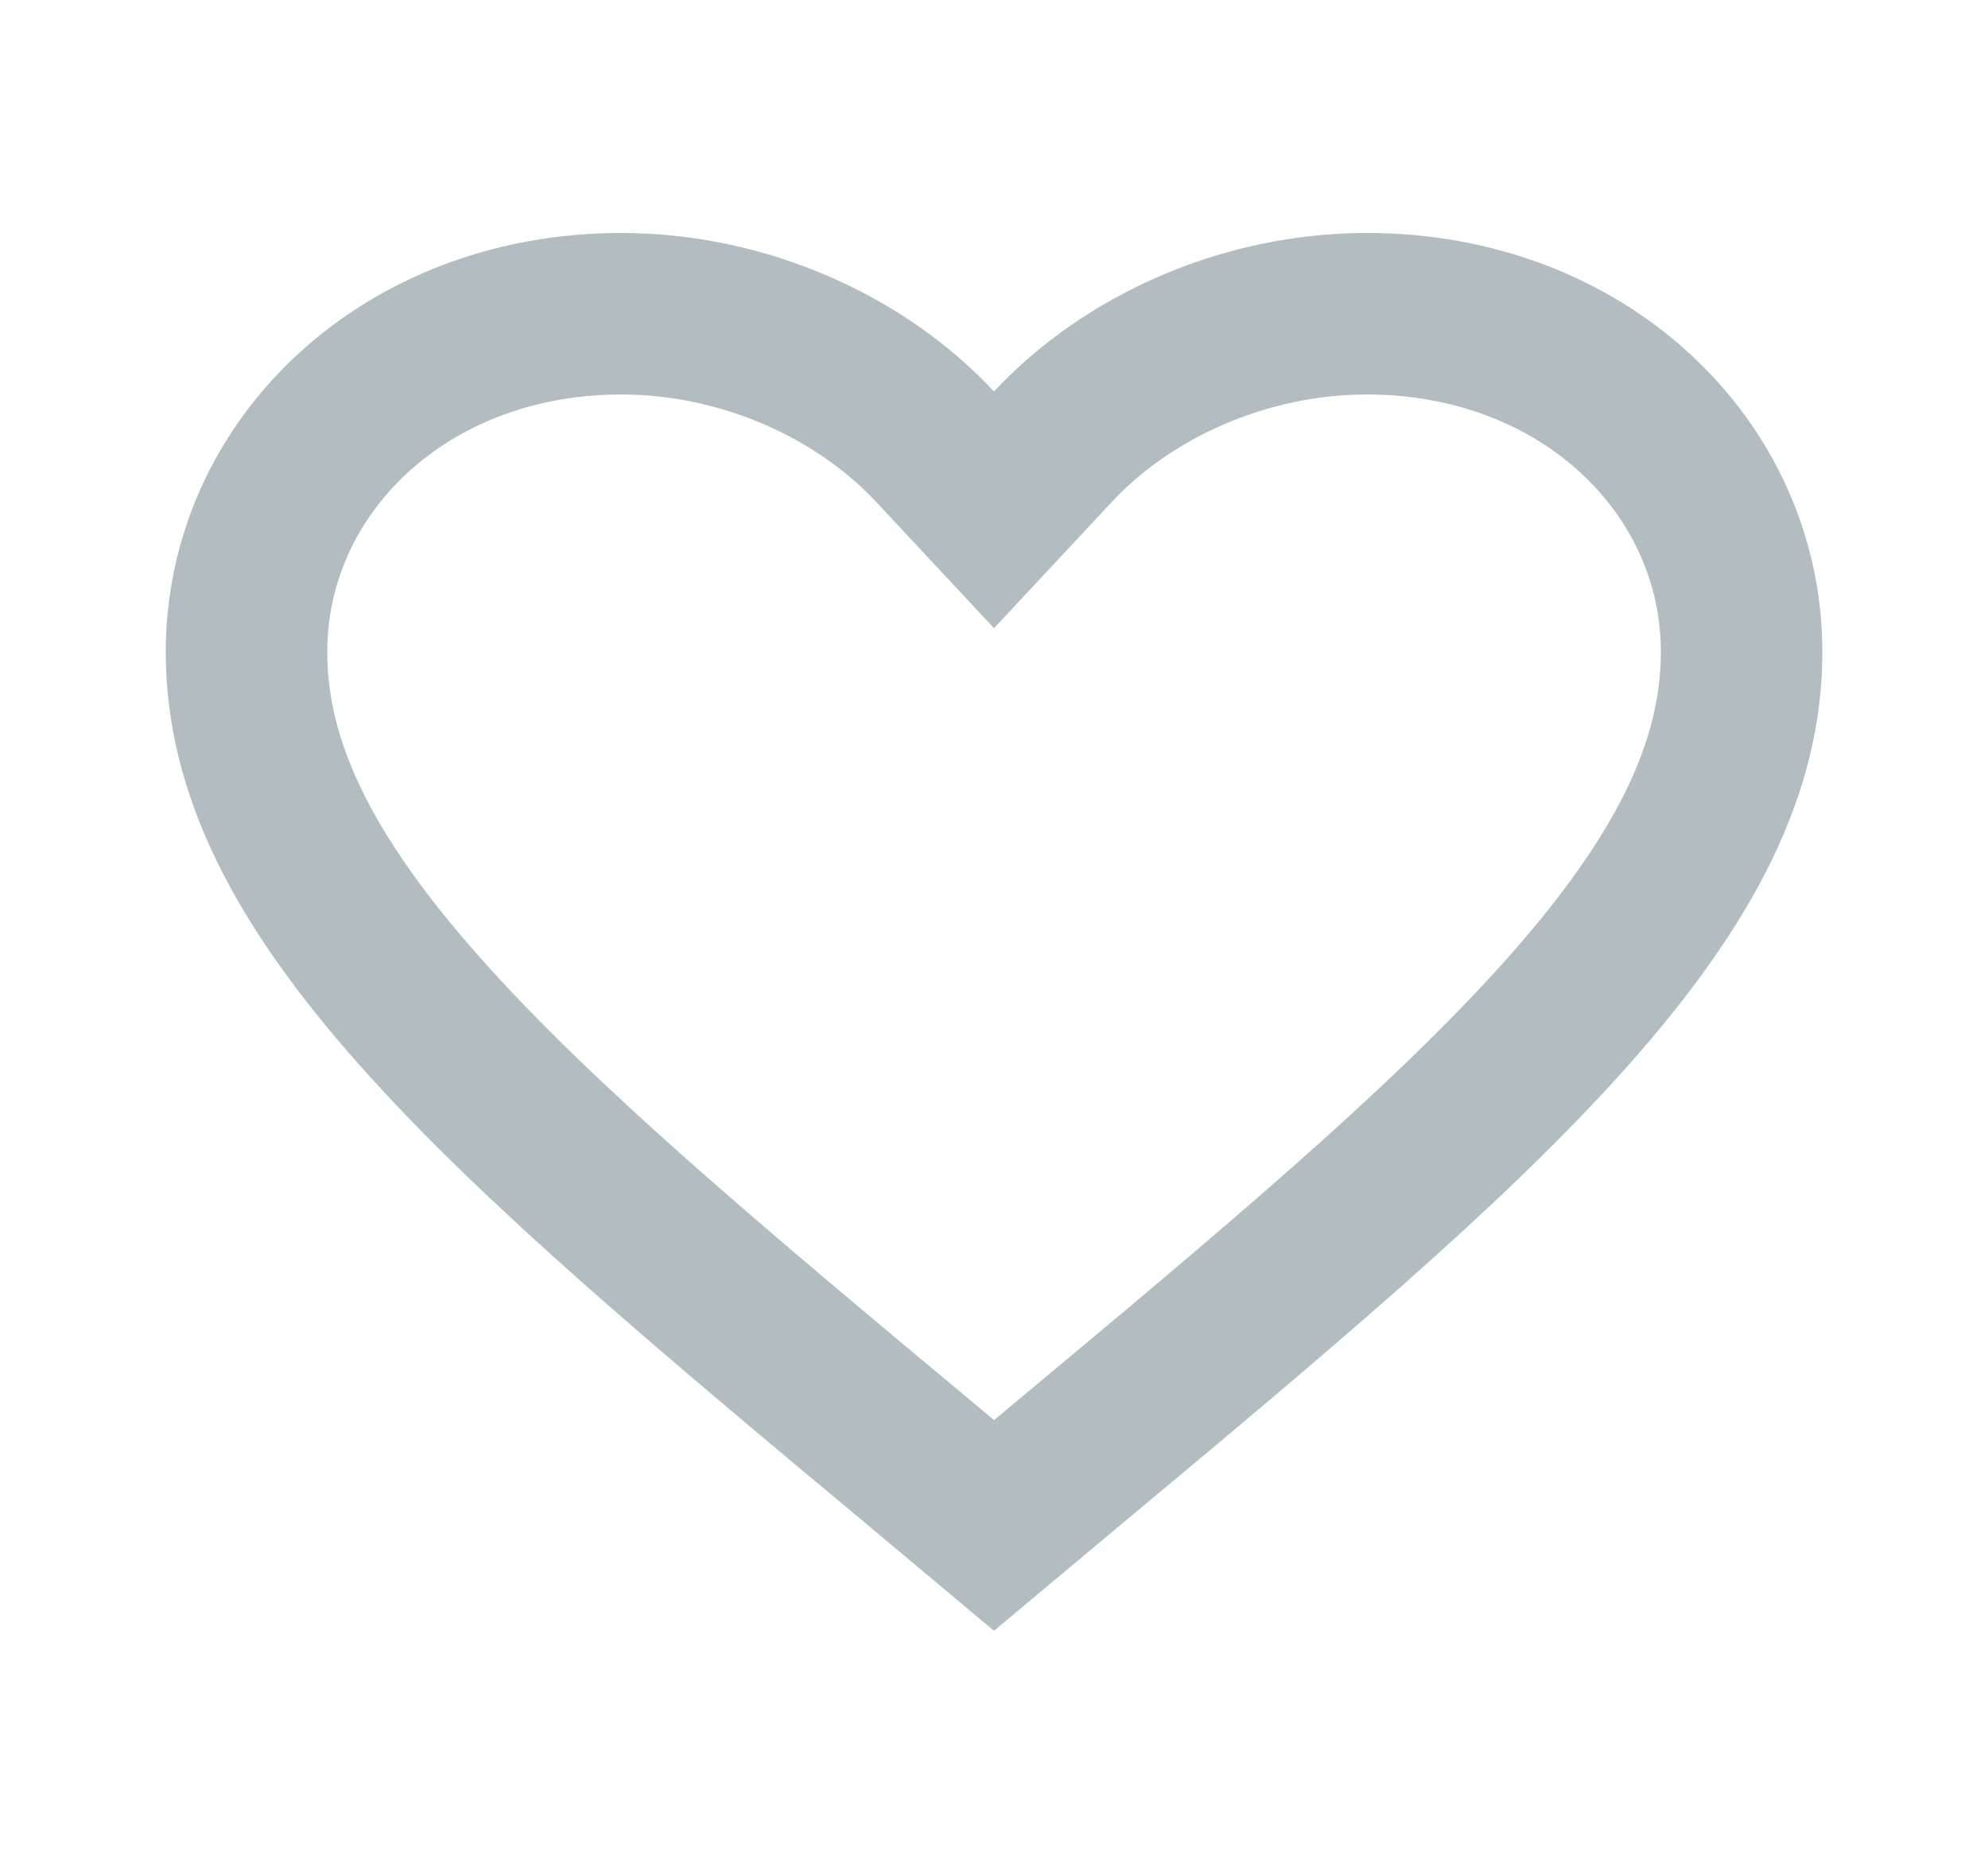 <svg width="16" height="15" viewBox="0 0 16 15" fill="none" xmlns="http://www.w3.org/2000/svg">
<g id="status=default, style=line, color=n200">
<path id="icon / favorite" opacity="0.8" d="M7.451 11.817L7.45 11.816C5.72 10.374 4.338 9.219 3.382 8.143C2.43 7.072 1.984 6.17 1.984 5.247C1.984 3.762 3.253 2.525 5 2.525C5.983 2.525 6.923 2.949 7.525 3.594L8 4.103L8.475 3.594C9.077 2.949 10.017 2.525 11 2.525C12.748 2.525 14.017 3.762 14.017 5.247C14.017 6.17 13.57 7.072 12.618 8.143C11.662 9.219 10.281 10.374 8.551 11.816L8.55 11.817L8 12.277L7.451 11.817Z" stroke="#A0ACB1" fill="none" stroke-width="1.3"/>
</g>
</svg>
